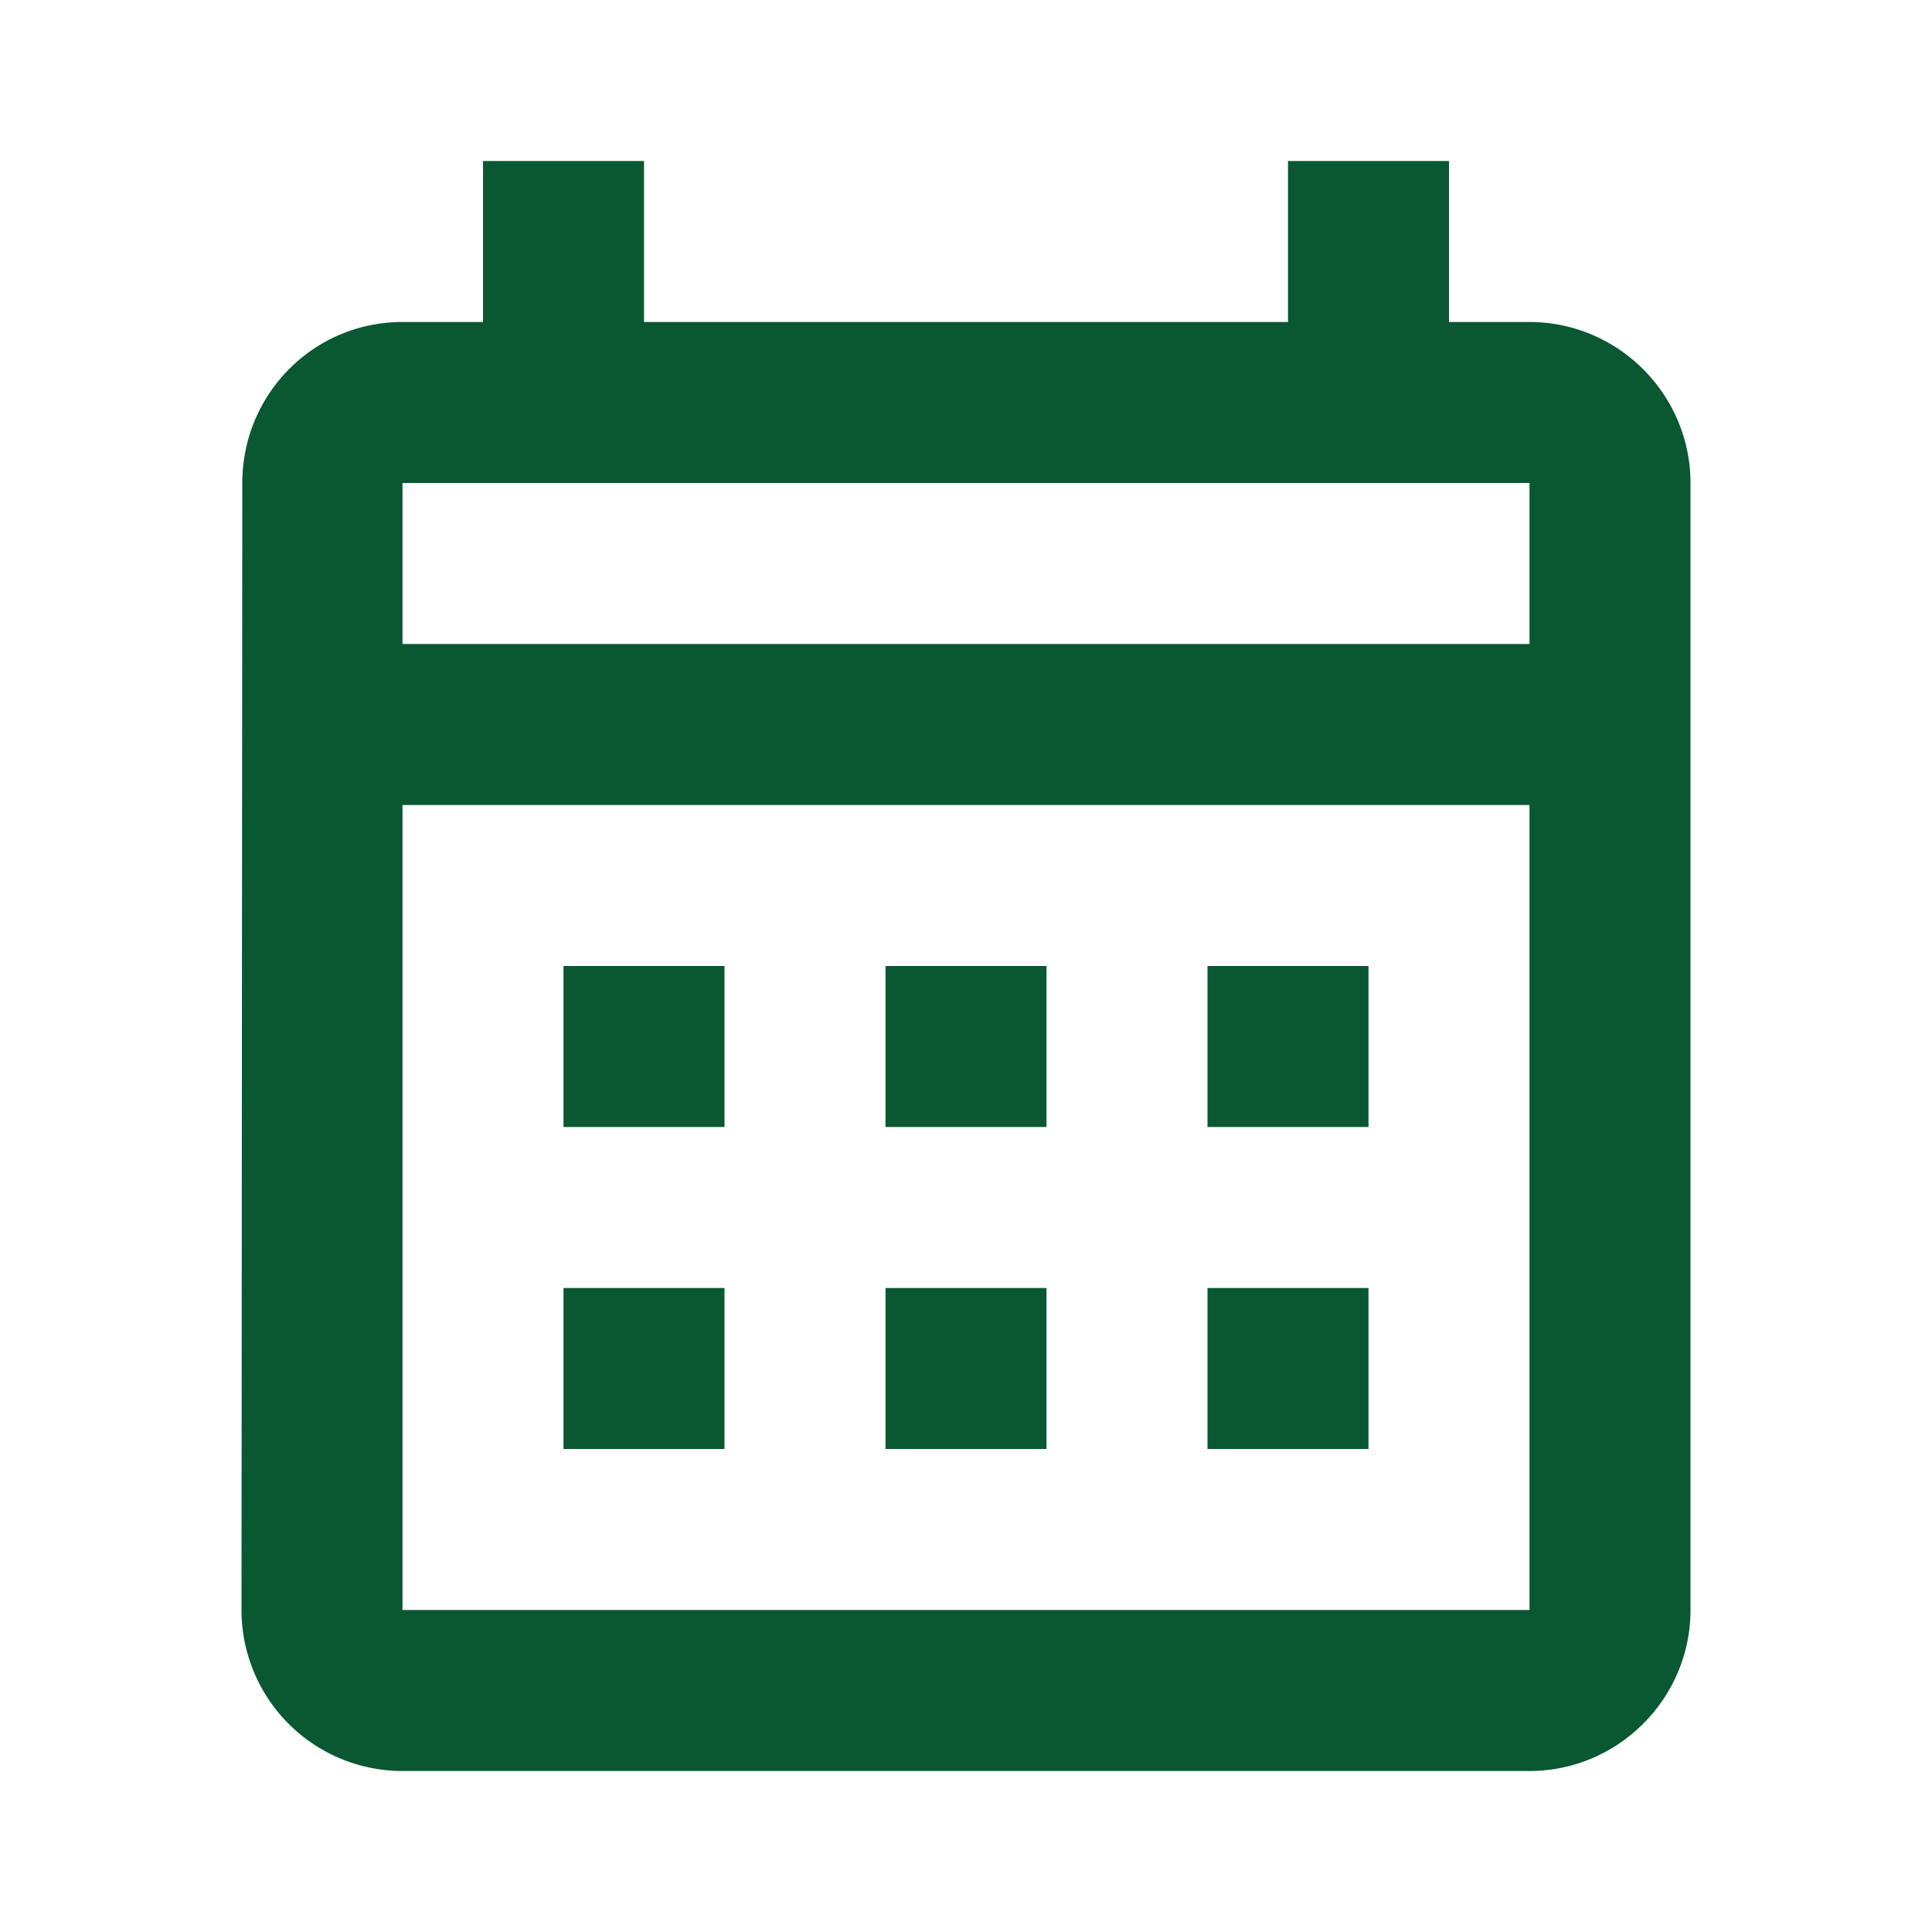 <svg width="24" height="24" fill="none" xmlns="http://www.w3.org/2000/svg"><path d="M19 4h-1V2h-2v2H8V2H6v2H5c-1.11 0-1.99.9-1.99 2L3 20a2 2 0 0 0 2 2h14c1.1 0 2-.9 2-2V6c0-1.1-.9-2-2-2Zm0 16H5V10h14v10Zm0-12H5V6h14v2ZM9 14H7v-2h2v2Zm4 0h-2v-2h2v2Zm4 0h-2v-2h2v2Zm-8 4H7v-2h2v2Zm4 0h-2v-2h2v2Zm4 0h-2v-2h2v2Z" fill="#095831"/></svg>